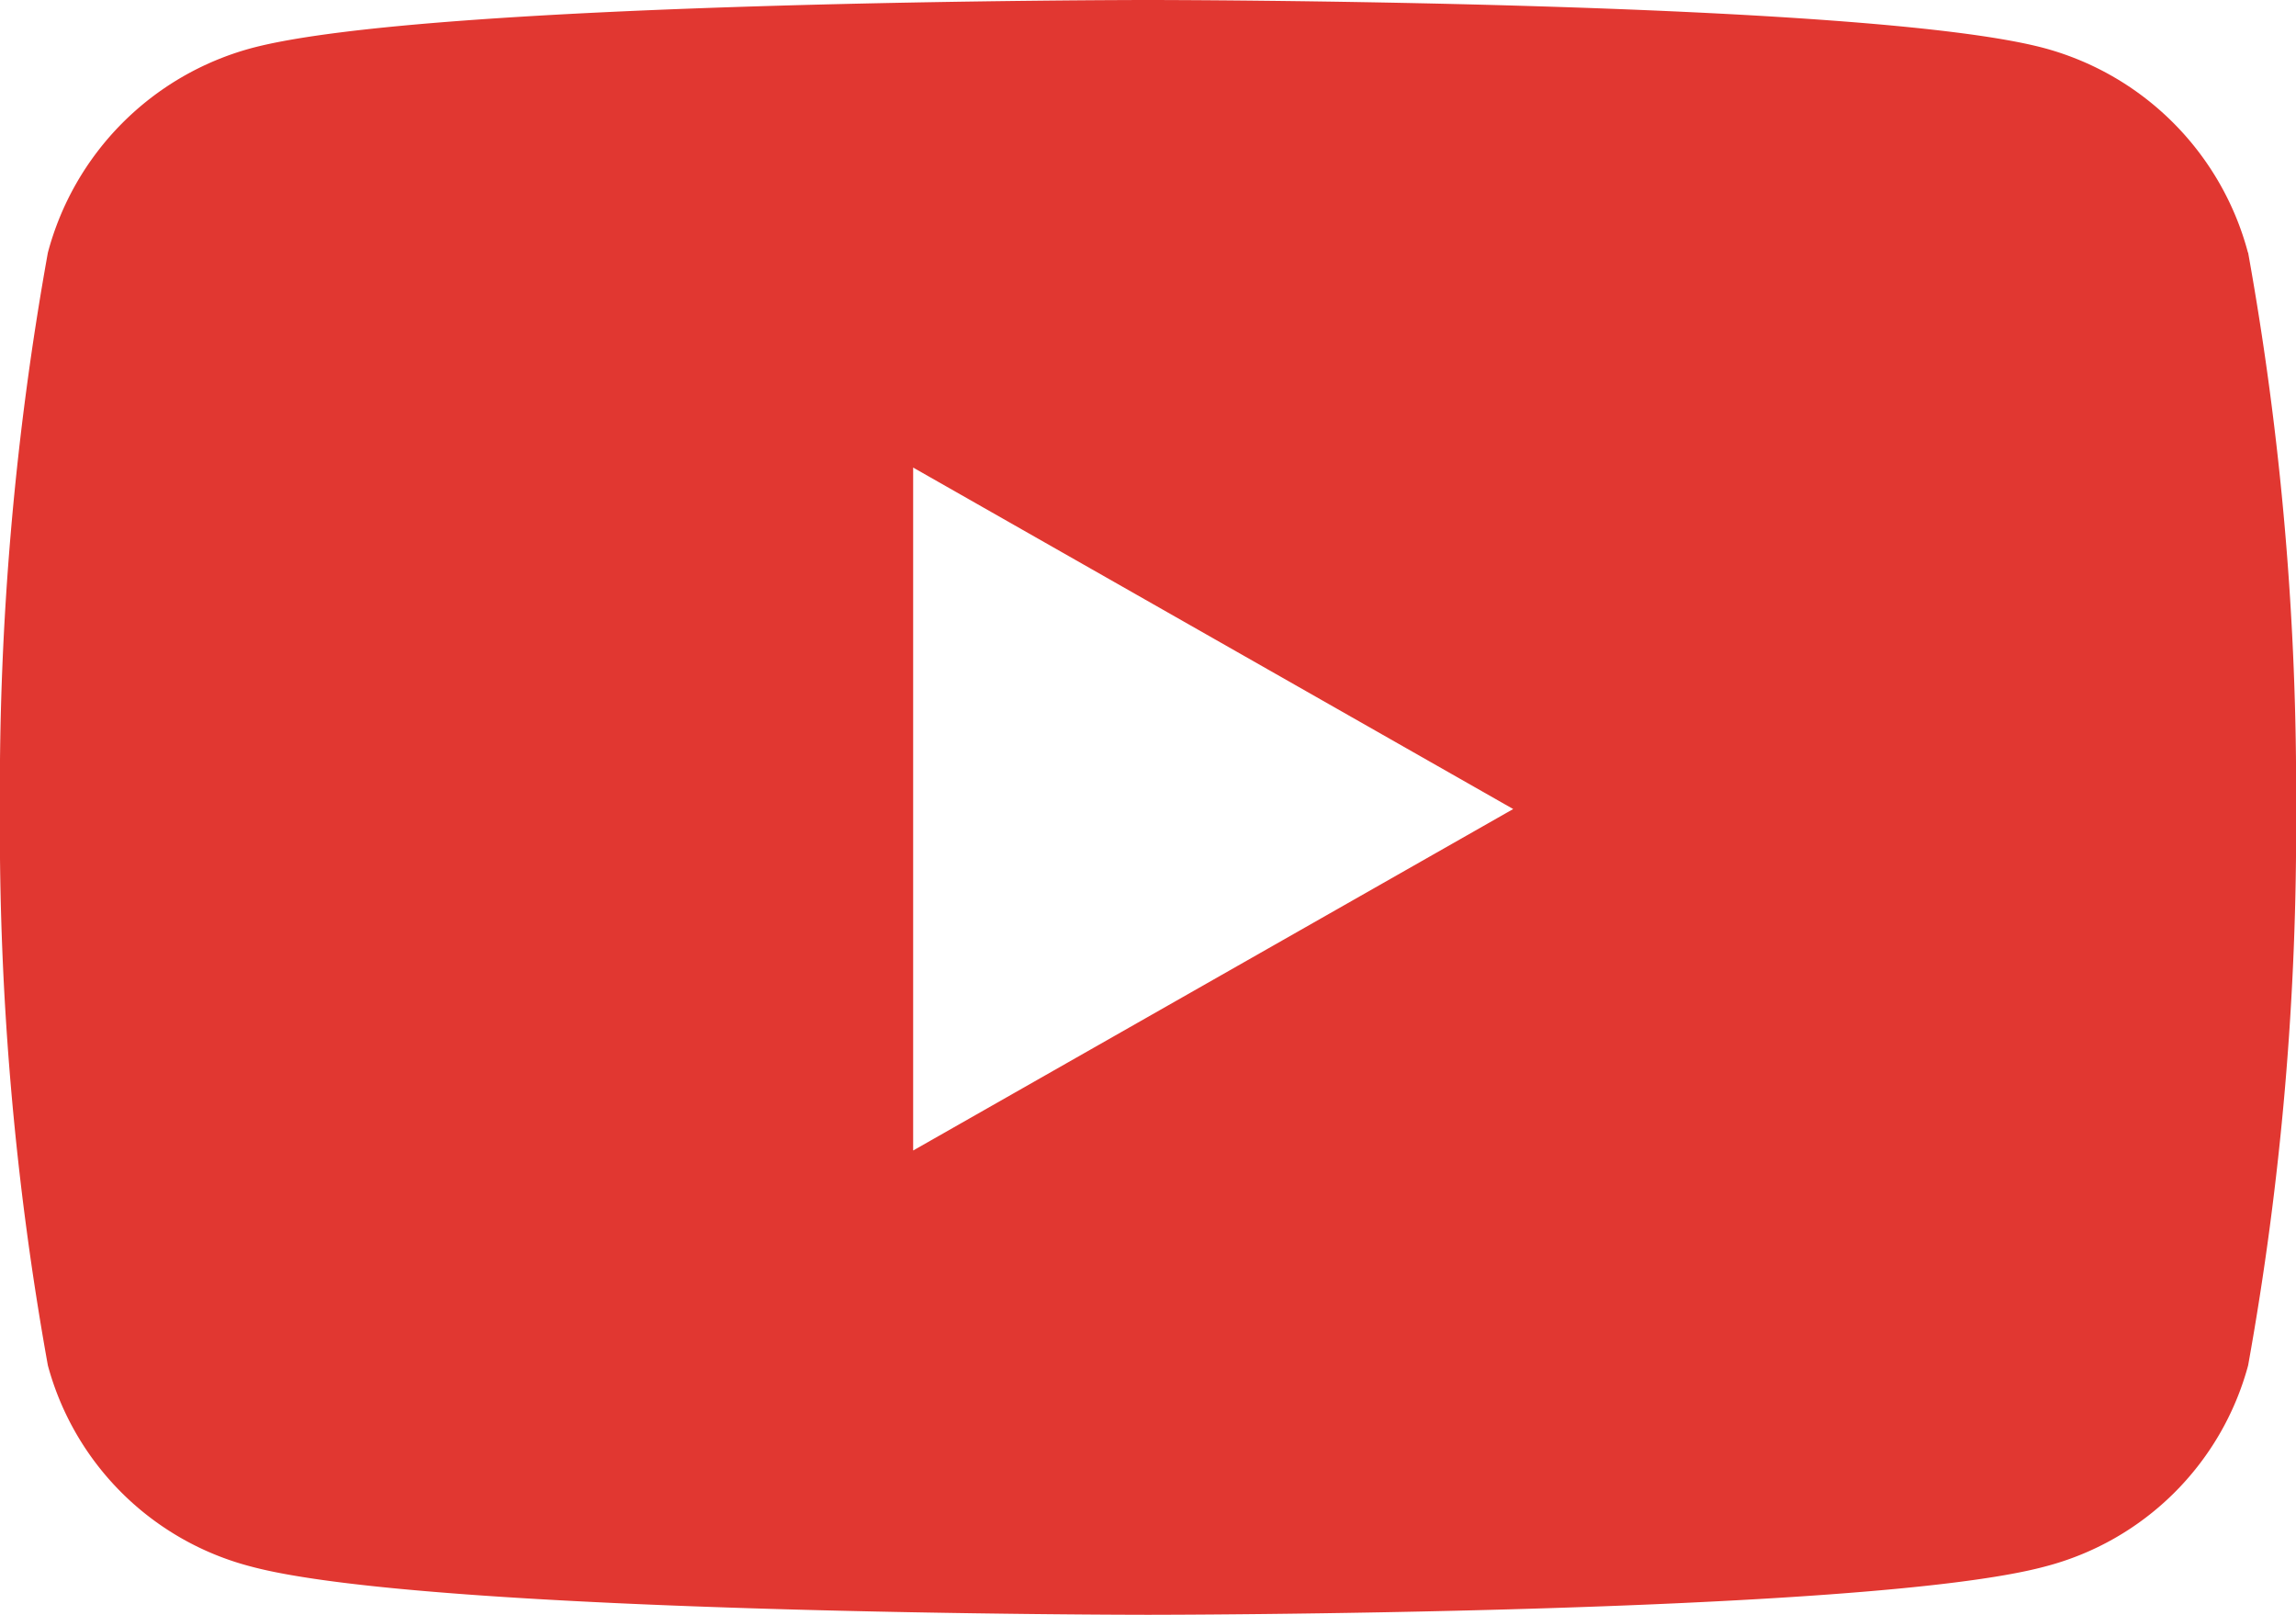 <svg xmlns="http://www.w3.org/2000/svg" width="29.398" height="20.67" viewBox="0 0 29.398 20.67">
  <path id="youtube" d="M29.833,7.734a3.694,3.694,0,0,0-2.6-2.616C24.942,4.5,15.749,4.5,15.749,4.5s-9.193,0-11.486.618a3.694,3.694,0,0,0-2.6,2.616,38.75,38.75,0,0,0-.614,7.122,38.75,38.75,0,0,0,.614,7.122,3.639,3.639,0,0,0,2.6,2.574c2.293.618,11.486.618,11.486.618s9.193,0,11.486-.618a3.639,3.639,0,0,0,2.6-2.574,38.75,38.75,0,0,0,.614-7.122,38.75,38.75,0,0,0-.614-7.122ZM12.742,19.227V10.485l7.683,4.371-7.683,4.371Z" transform="translate(-1.05 -4.5)" fill="#e13731"/>
</svg>
